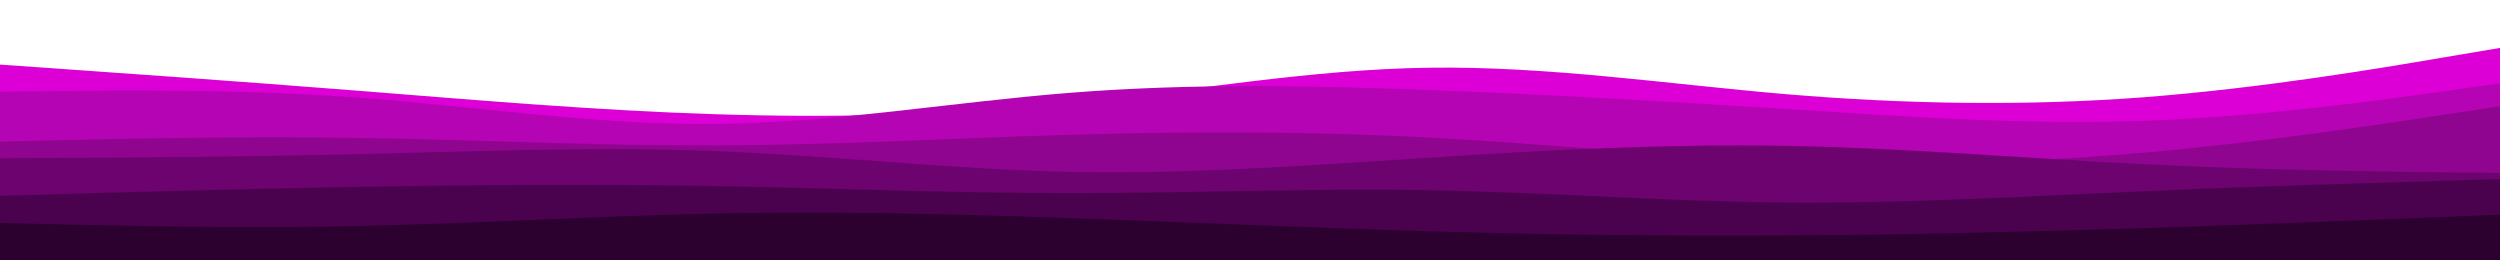 <svg id="visual" viewBox="0 0 1200 125" width="1200" height="125" xmlns="http://www.w3.org/2000/svg" xmlns:xlink="http://www.w3.org/1999/xlink" version="1.1"><path d="M0 31L28.5 33C57 35 114 39 171.2 43.5C228.3 48 285.7 53 342.8 54.8C400 56.7 457 55.3 514.2 49.5C571.3 43.7 628.7 33.3 685.8 32.5C743 31.7 800 40.3 857.2 45.2C914.3 50 971.7 51 1028.8 46.7C1086 42.3 1143 32.7 1171.5 27.8L1200 23L1200 126L1171.5 126C1143 126 1086 126 1028.8 126C971.7 126 914.3 126 857.2 126C800 126 743 126 685.8 126C628.7 126 571.3 126 514.2 126C457 126 400 126 342.8 126C285.7 126 228.3 126 171.2 126C114 126 57 126 28.5 126L0 126Z" fill="#dd00d6"></path><path d="M0 44L28.5 43.7C57 43.3 114 42.7 171.2 46.8C228.3 51 285.7 60 342.8 59.5C400 59 457 49 514.2 44.5C571.3 40 628.7 41 685.8 43.2C743 45.3 800 48.7 857.2 52.3C914.3 56 971.7 60 1028.8 58C1086 56 1143 48 1171.5 44L1200 40L1200 126L1171.5 126C1143 126 1086 126 1028.8 126C971.7 126 914.3 126 857.2 126C800 126 743 126 685.8 126C628.7 126 571.3 126 514.2 126C457 126 400 126 342.8 126C285.7 126 228.3 126 171.2 126C114 126 57 126 28.5 126L0 126Z" fill="#b504b3"></path><path d="M0 68L28.5 67.3C57 66.7 114 65.3 171.2 66.2C228.3 67 285.7 70 342.8 69.8C400 69.7 457 66.3 514.2 64.7C571.3 63 628.7 63 685.8 66C743 69 800 75 857.2 77.3C914.3 79.7 971.7 78.3 1028.8 73.3C1086 68.3 1143 59.7 1171.5 55.3L1200 51L1200 126L1171.5 126C1143 126 1086 126 1028.8 126C971.7 126 914.3 126 857.2 126C800 126 743 126 685.8 126C628.7 126 571.3 126 514.2 126C457 126 400 126 342.8 126C285.7 126 228.3 126 171.2 126C114 126 57 126 28.5 126L0 126Z" fill="#8f0590"></path><path d="M0 76L28.5 75.8C57 75.7 114 75.3 171.2 74C228.3 72.7 285.7 70.3 342.8 72.5C400 74.7 457 81.3 514.2 82.5C571.3 83.7 628.7 79.3 685.8 75.7C743 72 800 69 857.2 70C914.3 71 971.7 76 1028.8 78.8C1086 81.7 1143 82.3 1171.5 82.7L1200 83L1200 126L1171.5 126C1143 126 1086 126 1028.8 126C971.7 126 914.3 126 857.2 126C800 126 743 126 685.8 126C628.7 126 571.3 126 514.2 126C457 126 400 126 342.8 126C285.7 126 228.3 126 171.2 126C114 126 57 126 28.5 126L0 126Z" fill="#6c036e"></path><path d="M0 94L28.5 93.2C57 92.3 114 90.7 171.2 89.7C228.3 88.7 285.7 88.3 342.8 89.3C400 90.3 457 92.7 514.2 92.7C571.3 92.7 628.7 90.3 685.8 91.3C743 92.3 800 96.7 857.2 97.2C914.3 97.7 971.7 94.3 1028.8 91.8C1086 89.3 1143 87.7 1171.5 86.8L1200 86L1200 126L1171.5 126C1143 126 1086 126 1028.8 126C971.7 126 914.3 126 857.2 126C800 126 743 126 685.8 126C628.7 126 571.3 126 514.2 126C457 126 400 126 342.8 126C285.7 126 228.3 126 171.2 126C114 126 57 126 28.5 126L0 126Z" fill="#4a024e"></path><path d="M0 107L28.5 107.7C57 108.3 114 109.7 171.2 108.5C228.3 107.3 285.7 103.7 342.8 102.5C400 101.3 457 102.7 514.2 104.7C571.3 106.7 628.7 109.3 685.8 111C743 112.7 800 113.3 857.2 113C914.3 112.7 971.7 111.3 1028.8 109.5C1086 107.7 1143 105.3 1171.5 104.2L1200 103L1200 126L1171.5 126C1143 126 1086 126 1028.8 126C971.7 126 914.3 126 857.2 126C800 126 743 126 685.8 126C628.7 126 571.3 126 514.2 126C457 126 400 126 342.8 126C285.7 126 228.3 126 171.2 126C114 126 57 126 28.5 126L0 126Z" fill="#2c002f"></path></svg>